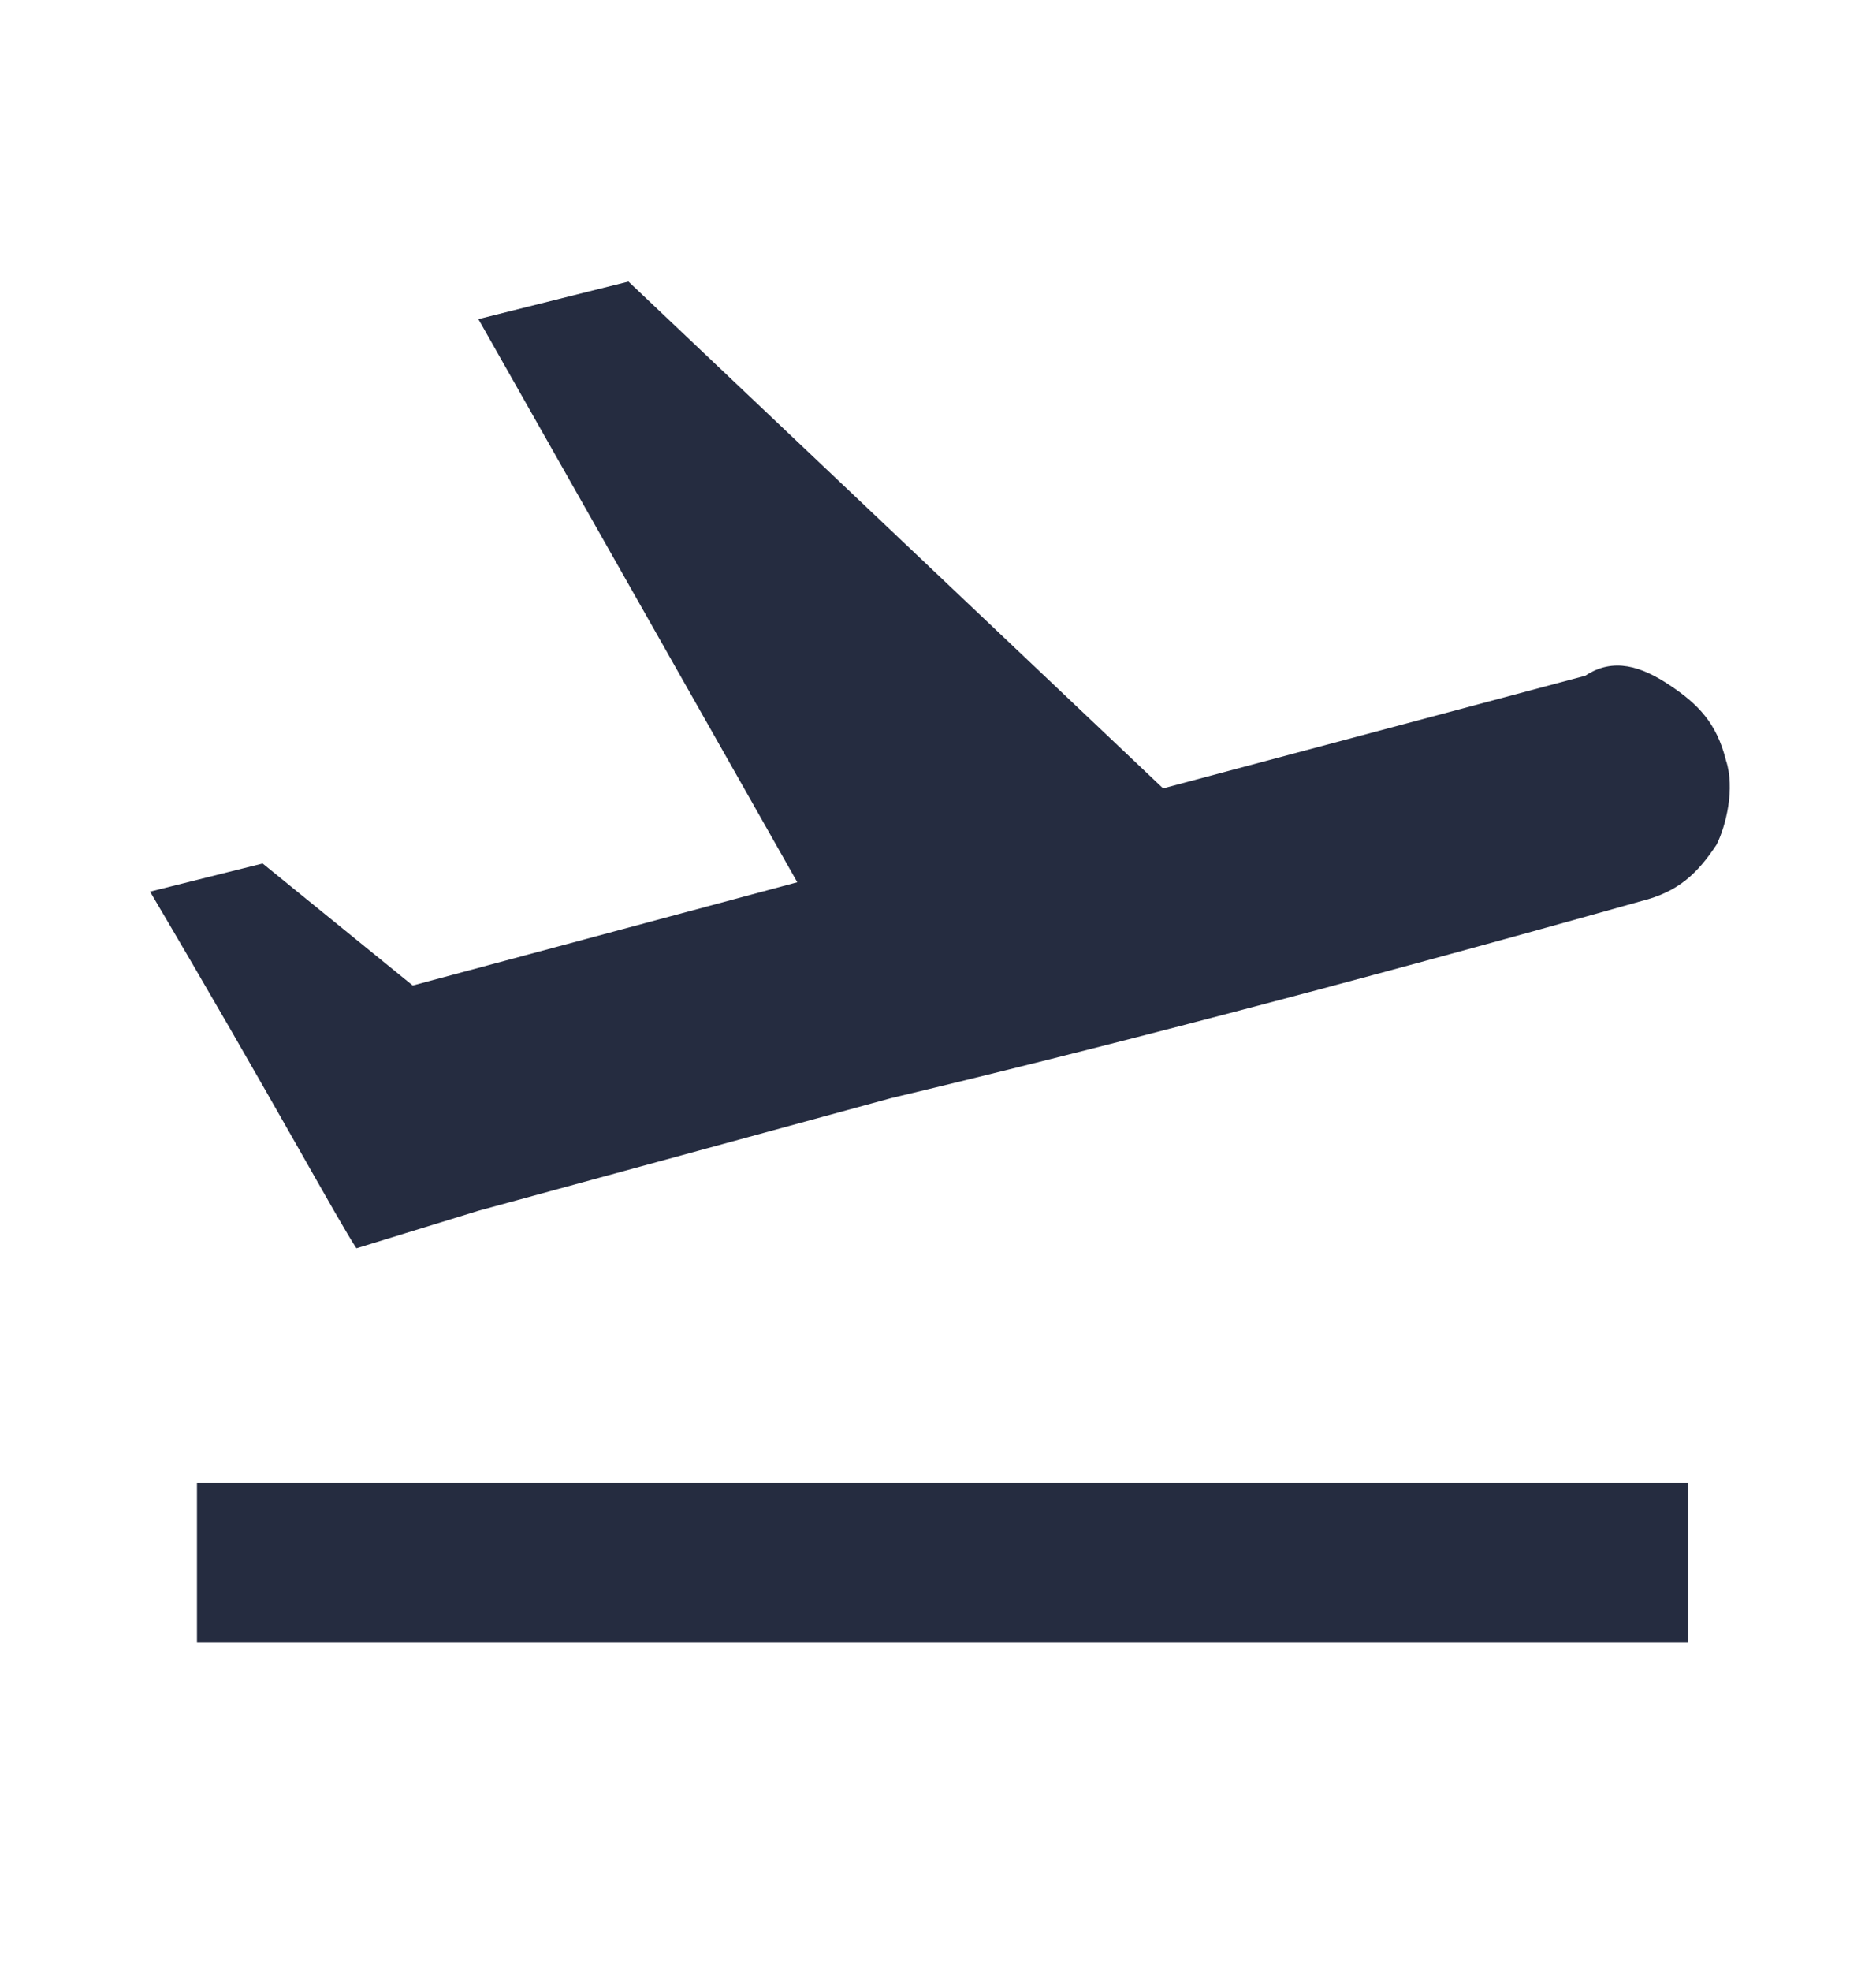<?xml version="1.0" encoding="utf-8"?>
<!-- Generator: Adobe Illustrator 19.0.0, SVG Export Plug-In . SVG Version: 6.00 Build 0)  -->
<svg version="1.1" id="Layer_1" xmlns="http://www.w3.org/2000/svg" xmlns:xlink="http://www.w3.org/1999/xlink" x="0px" y="0px"
	 viewBox="-389 290 20 21" style="enable-background:new -389 290 20 21;" xml:space="preserve">
<style type="text/css">
	.st0{enable-background:new    ;}
	.st1{fill:#252c40;}
</style>
<g class="st0">
	<path class="st1" d="M-371.2,297.3c0.3,0.2,0.5,0.4,0.6,0.8c0.1,0.3,0,0.7-0.1,0.9c-0.2,0.3-0.4,0.5-0.8,0.6
		c-3.2,0.9-5.9,1.6-8,2.1l-4.4,1.2l-1.3,0.4c-0.2-0.3-0.9-1.6-2.2-3.8l1.2-0.3l1.6,1.3l4.1-1.1l-3.4-6l1.6-0.4l5.7,5.4l4.5-1.2
		C-371.8,297-371.5,297.1-371.2,297.3z M-386.9,305.8h15.9v1.7h-15.9V305.8z"/>
</g>
</svg>
